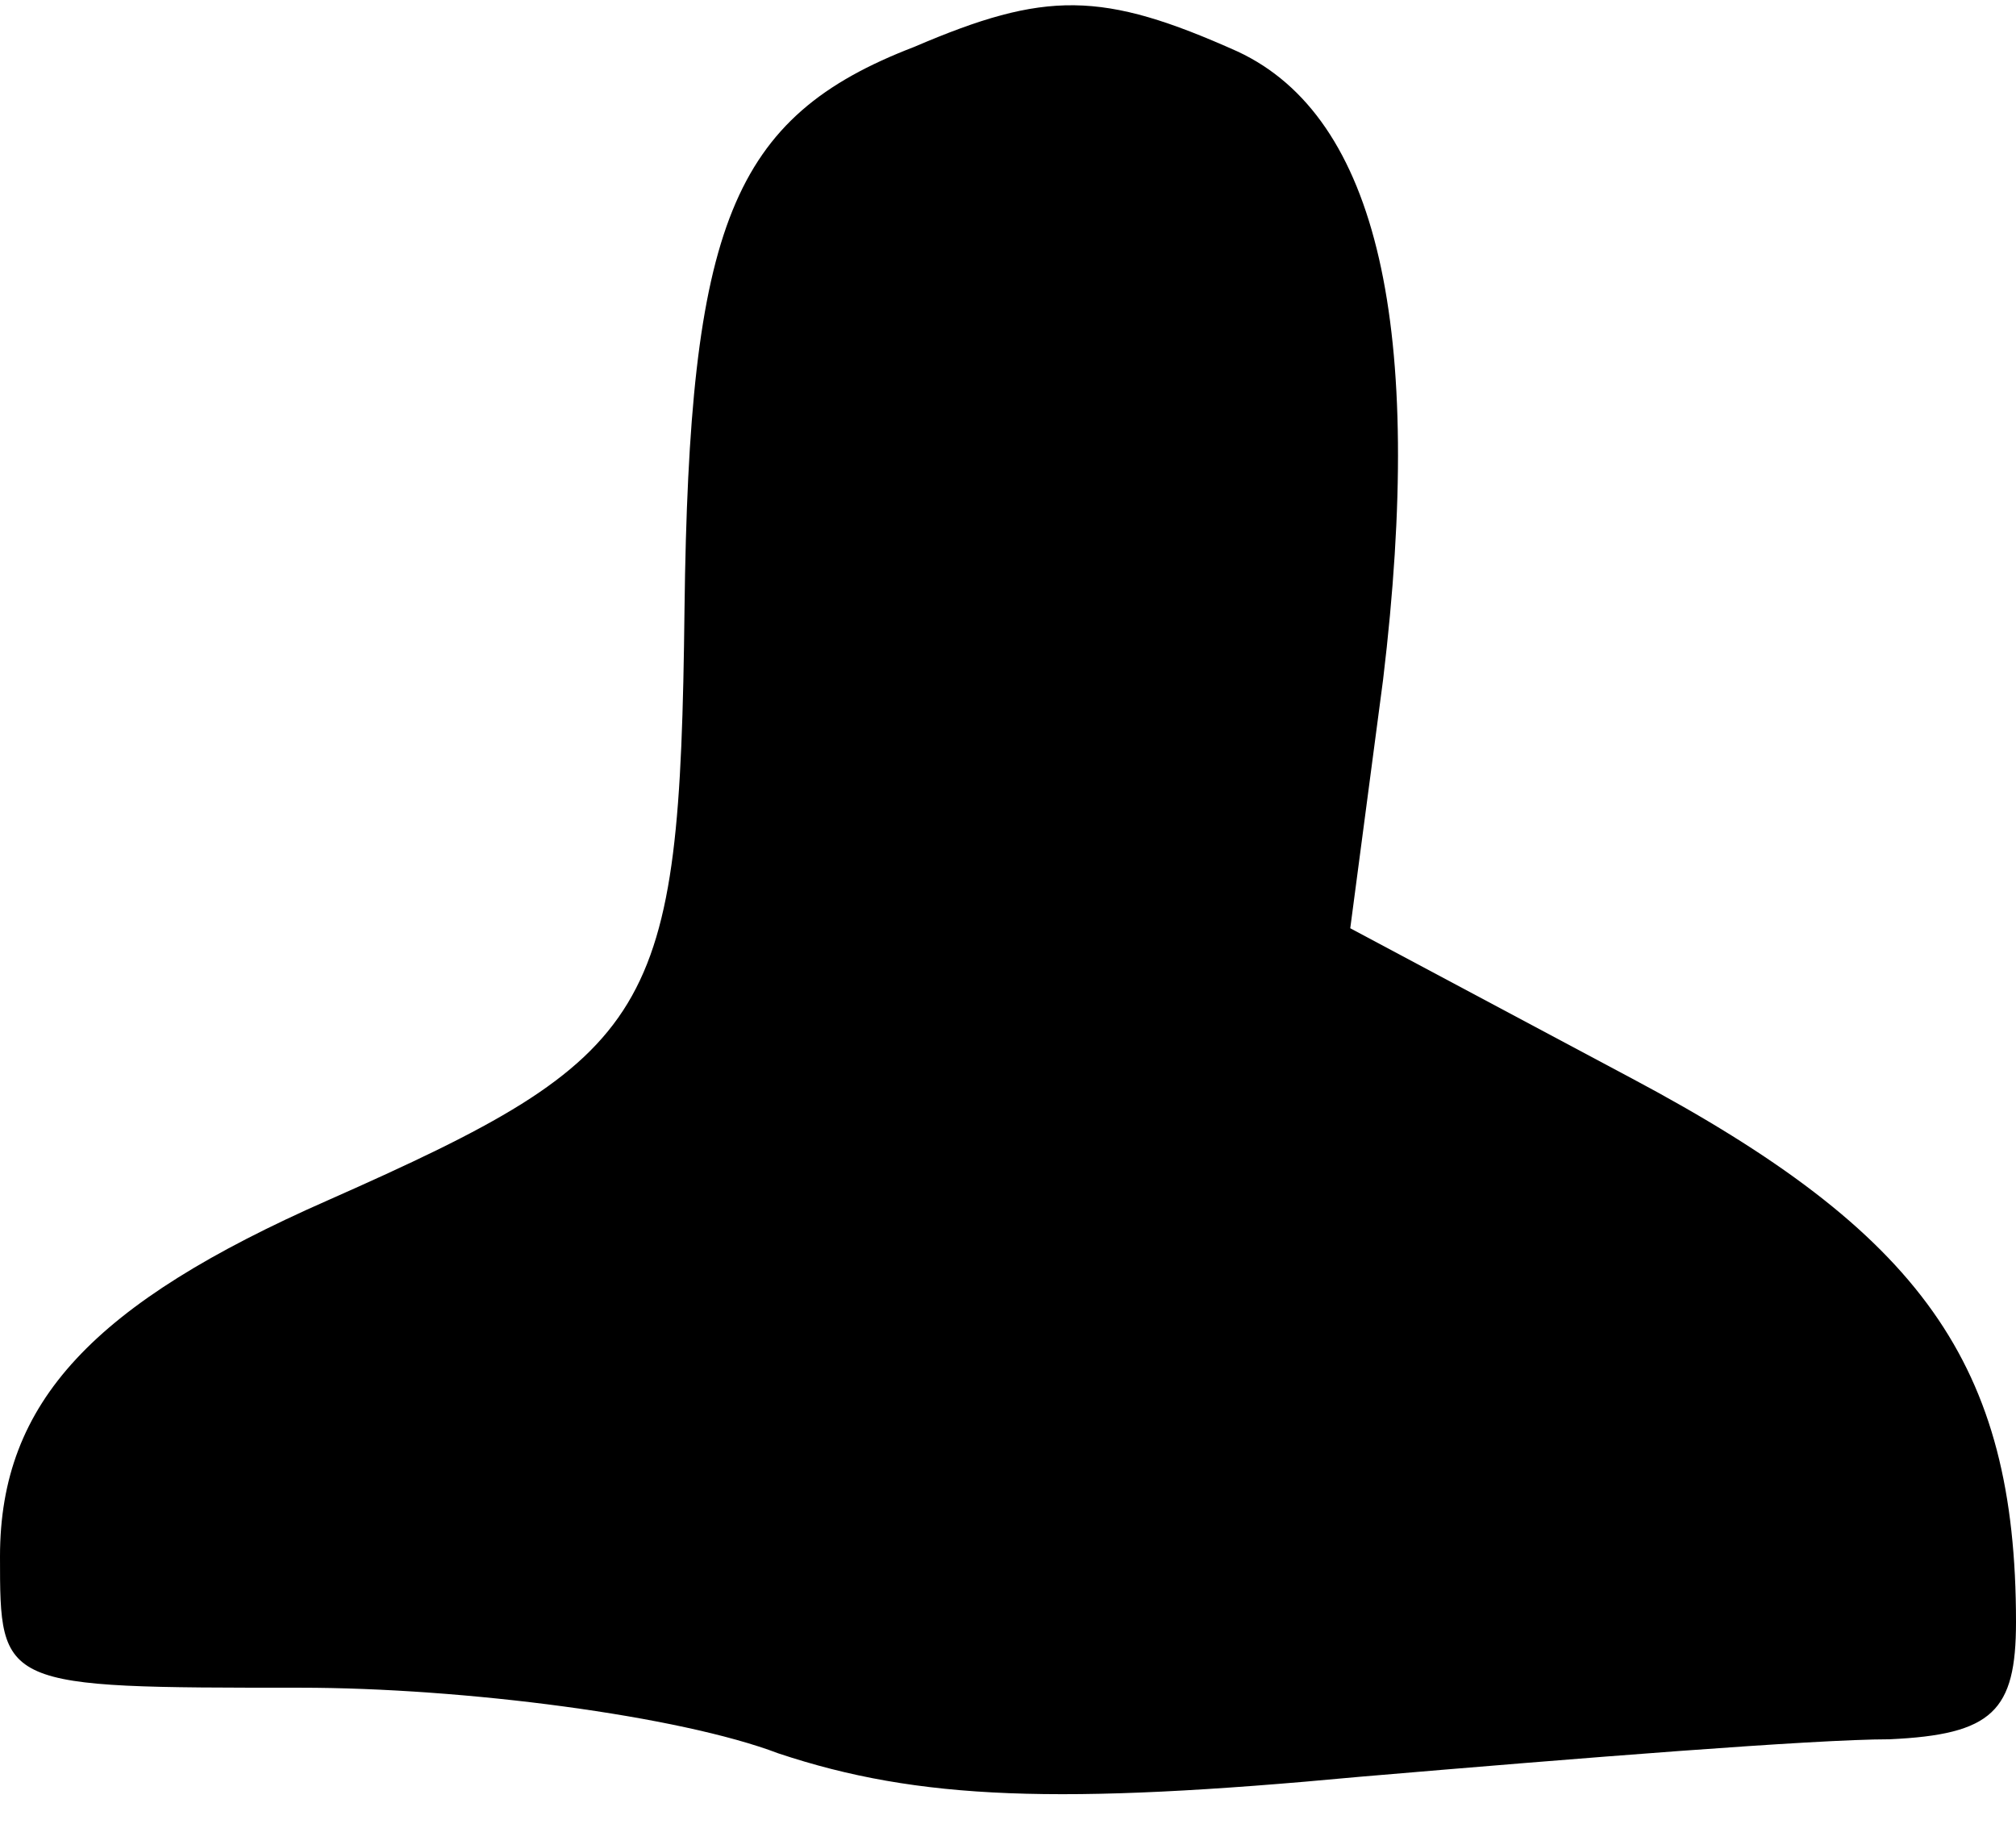 <?xml version="1.0" standalone="no"?>
<!DOCTYPE svg PUBLIC "-//W3C//DTD SVG 20010904//EN"
 "http://www.w3.org/TR/2001/REC-SVG-20010904/DTD/svg10.dtd">
<svg version="1.0" xmlns="http://www.w3.org/2000/svg"
 width="43pt" height="39pt" viewBox="0 0 43 39"
 preserveAspectRatio="xMidYMid meet">
<g transform="translate(0,39) scale(0.1,-0.1)"
fill="#000000" stroke="none">
<path fill="#000000" stroke="none" d="M195 380 c-39 -15 -48 -38 -49 -120 -1
-87 -6 -95 -76 -126 -50 -22 -70 -43 -70 -76 0 -28 0 -28 64 -28 35 0 81 -6
102 -14 30 -10 60 -11 124 -5 47 4 97 8 113 8 22 1 27 6 27 25 0 55 -20 83
-82 116 l-60 32 7 53 c9 75 -1 120 -31 134 -29 13 -41 13 -69 1z"/>
</g>
</svg>

